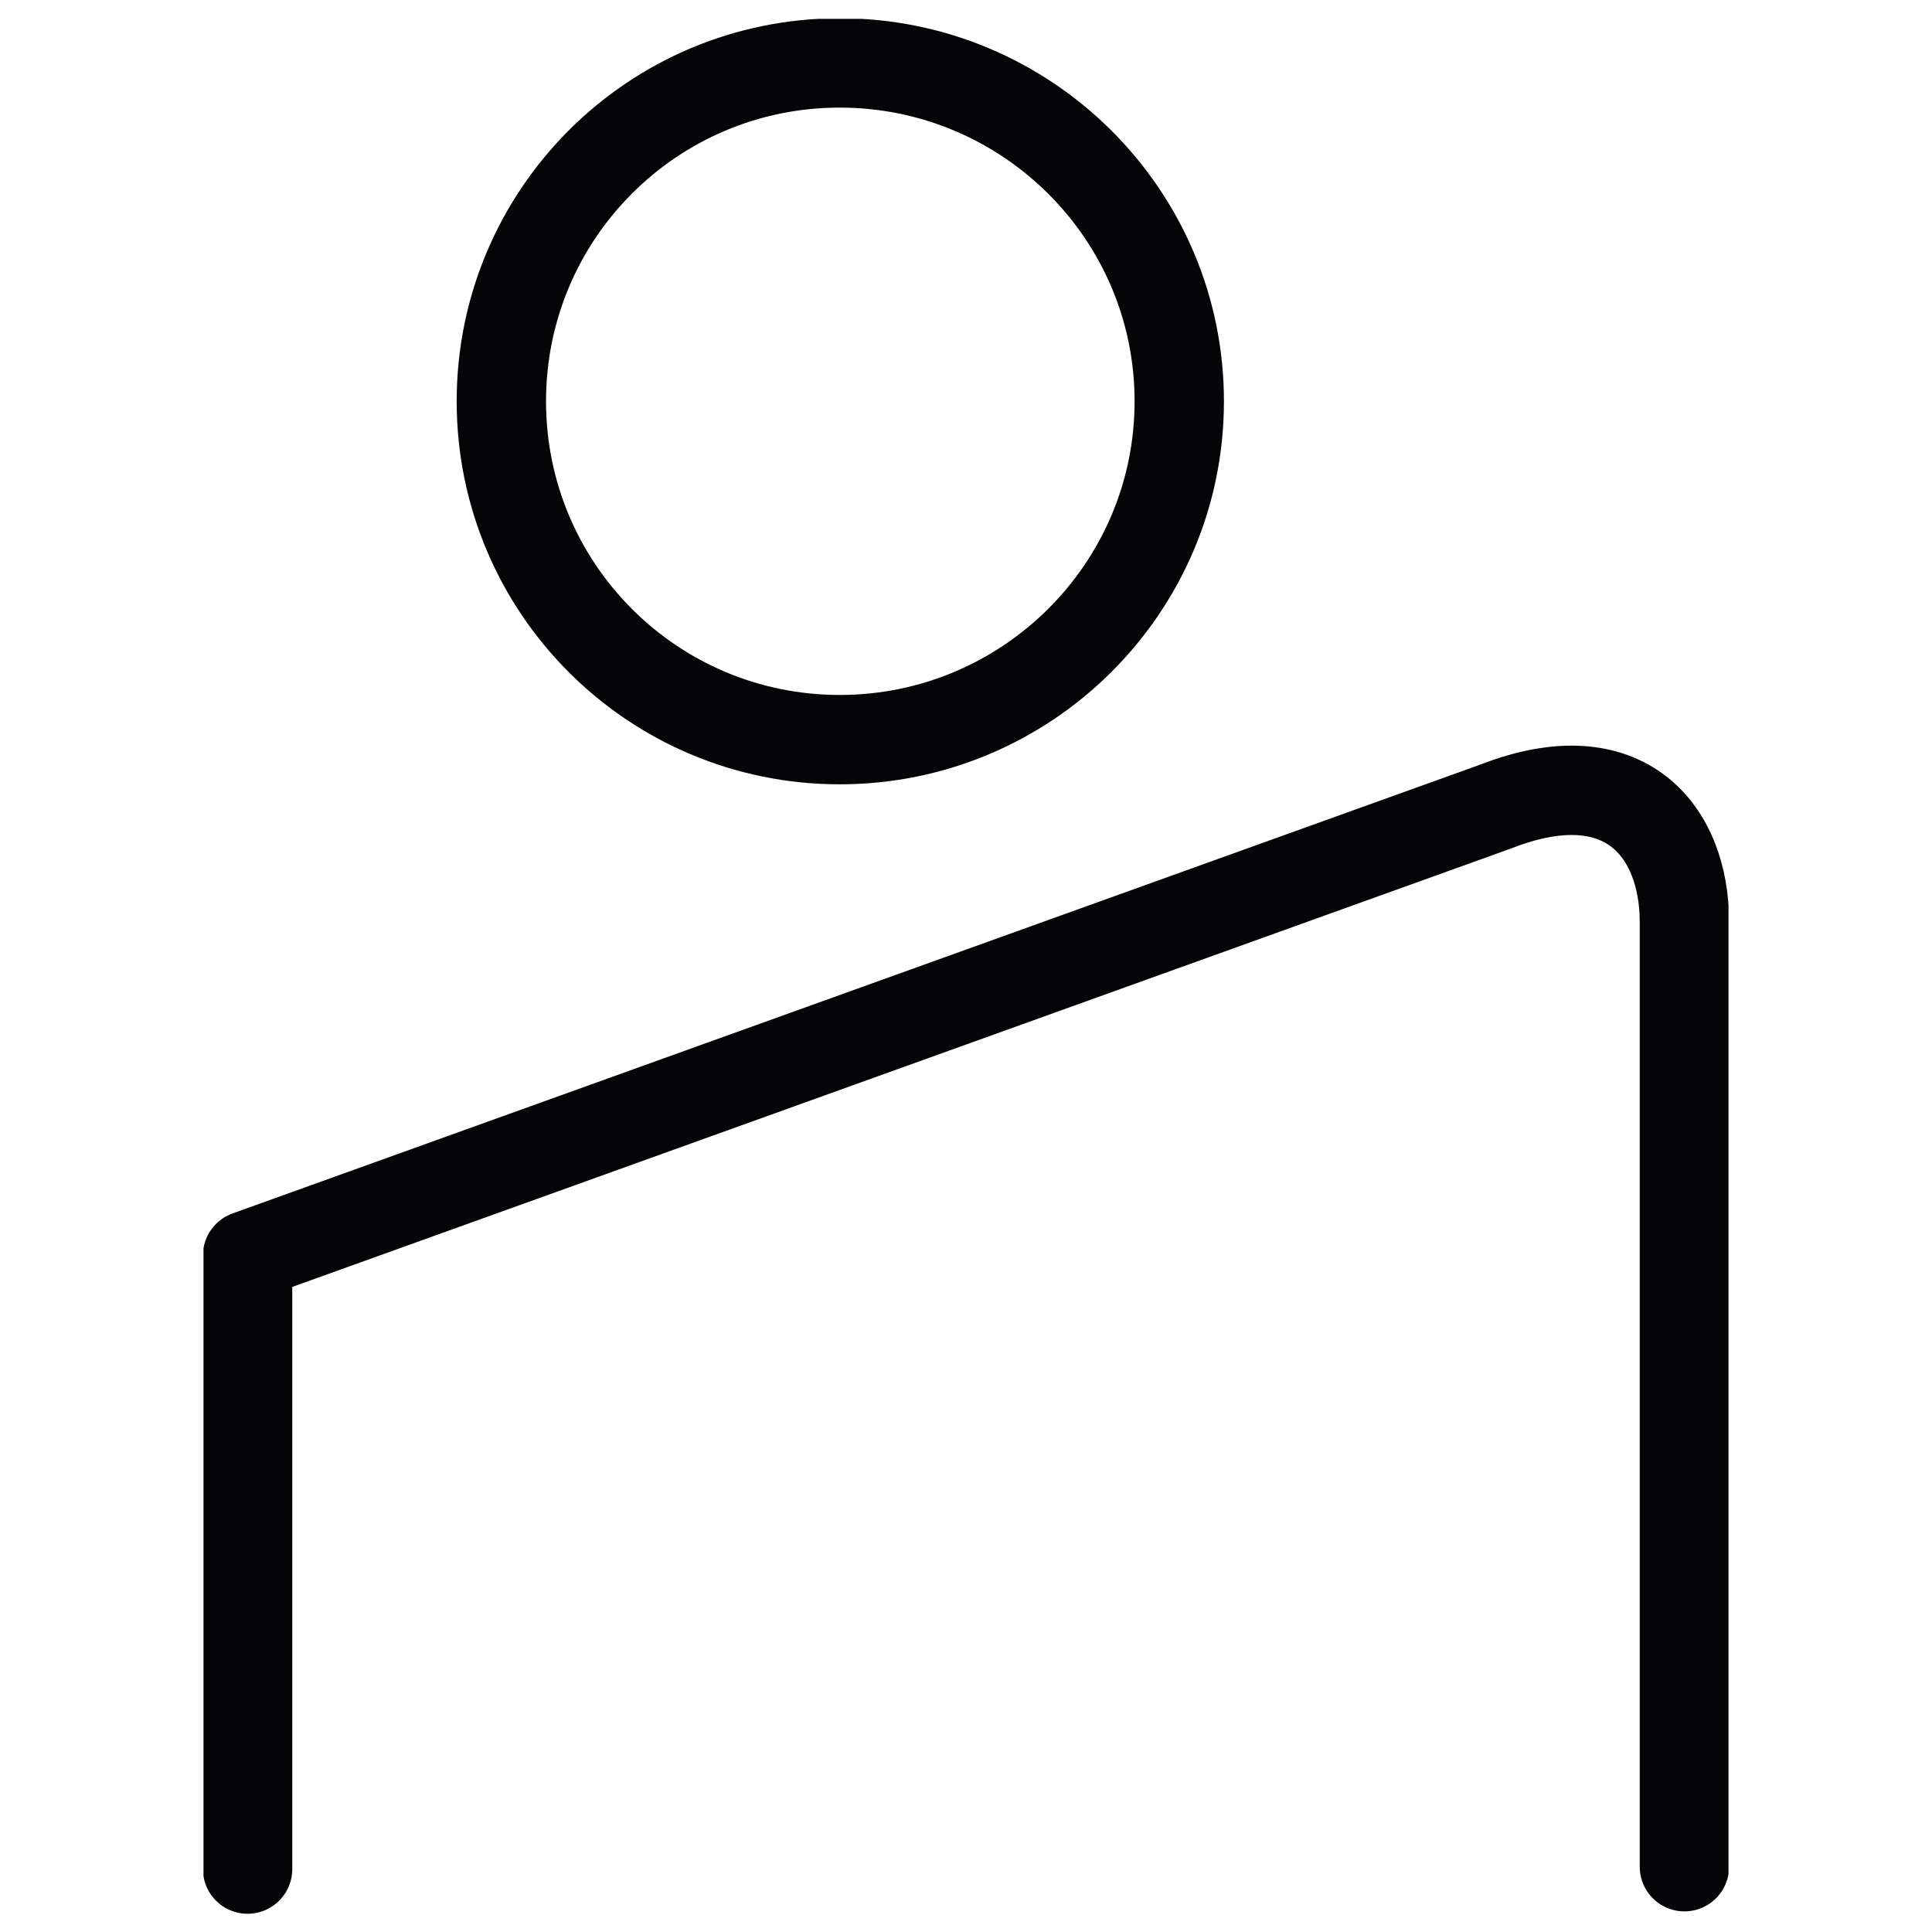<?xml version="1.0" encoding="utf-8"?>
<!-- Generator: Adobe Illustrator 18.1.1, SVG Export Plug-In . SVG Version: 6.00 Build 0)  -->
<svg version="1.1" id="Capa_1" xmlns="http://www.w3.org/2000/svg" xmlns:xlink="http://www.w3.org/1999/xlink" x="0px" y="0px"
	 viewBox="0 0 24 24" enable-background="new 0 0 24 24" xml:space="preserve">
<symbol  id="Self_Check_In" viewBox="-64 -79.6 128 159.1">
	
		<path fill="none" stroke="#050406" stroke-width="7.5" stroke-linecap="round" stroke-linejoin="round" stroke-miterlimit="22.926" d="
		M60.3-75.6V3.7c0,7.6-5,13.9-15.8,9.7L-60.3-24.3v-51.5"/>
	<path fill-rule="evenodd" clip-rule="evenodd" fill="none" stroke="#050406" stroke-width="7.5" stroke-miterlimit="22.926" d="
		M17.9,47.4C17.9,31.7,5.1,19-10.6,19C-26.3,19-39,31.7-39,47.4c0,15.7,12.7,28.4,28.4,28.4C5.1,75.8,17.9,63.1,17.9,47.4z"/>
</symbol>
<use xlink:href="#Self_Check_In"  width="128" height="159.1" id="XMLID_1_" x="-64" y="-79.6" transform="matrix(0.148 0 0 -0.148 12 12)" overflow="visible"/>
</svg>

